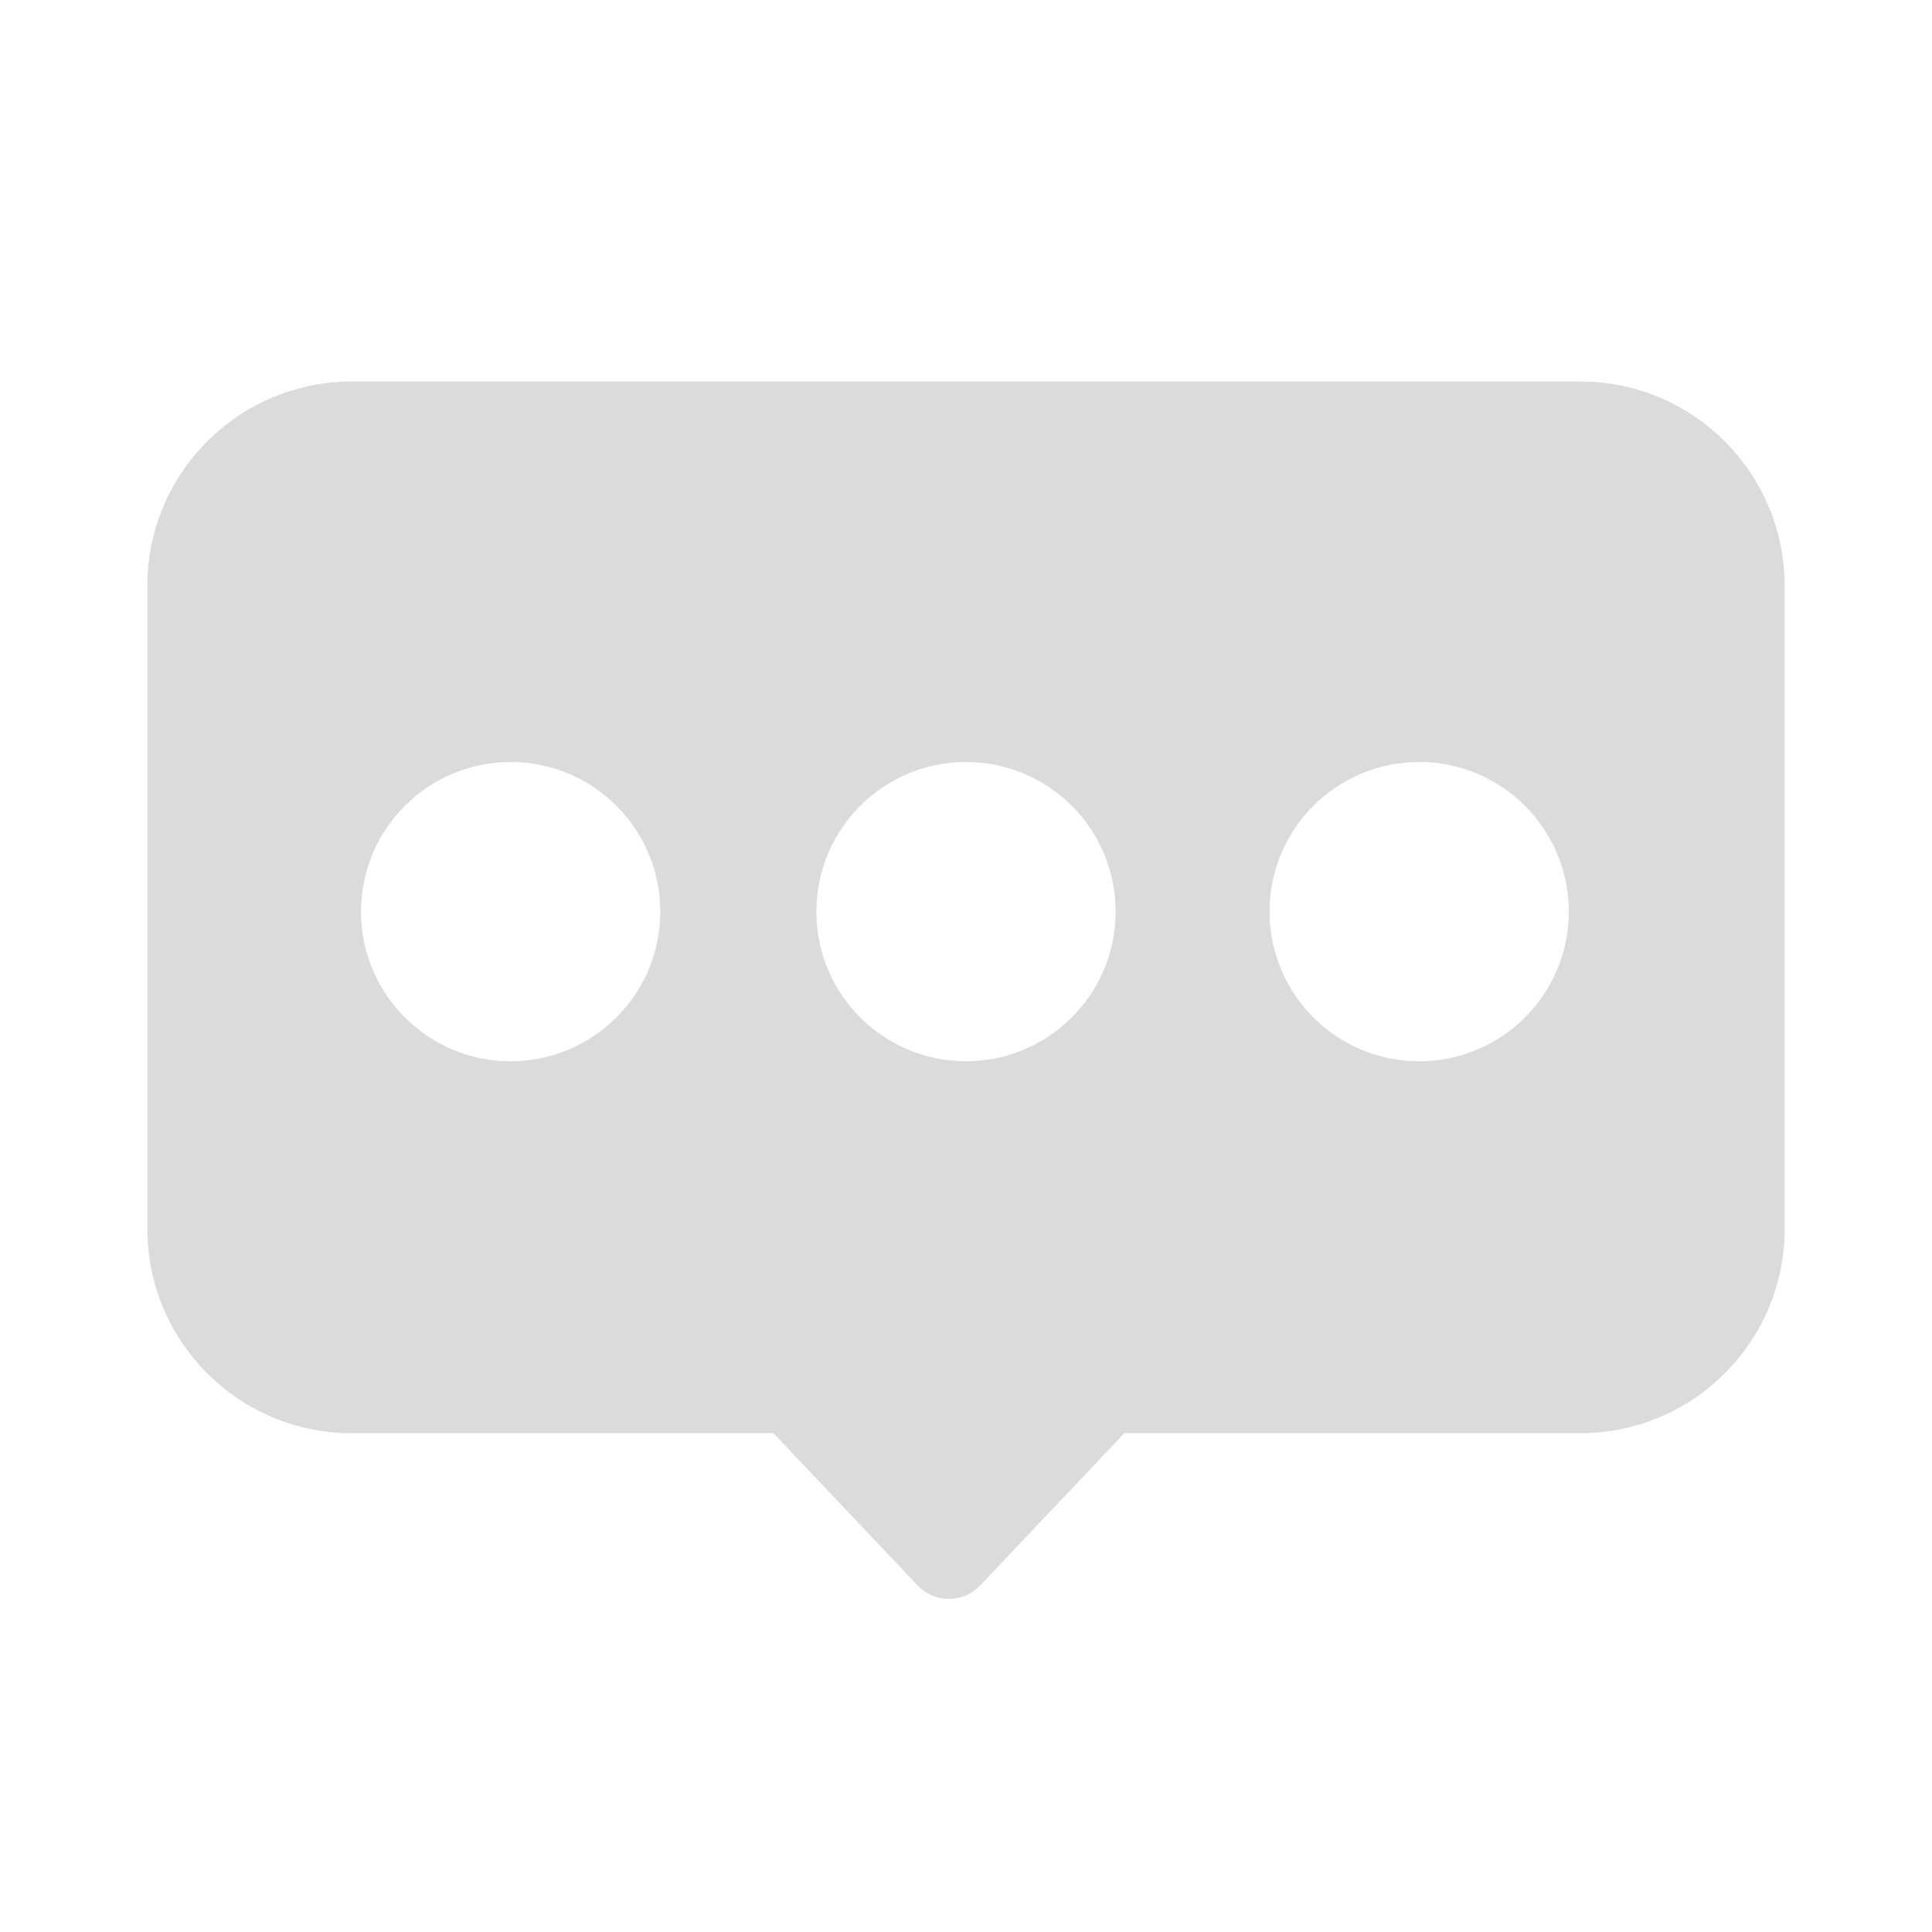 <?xml version="1.0" encoding="utf-8"?>
<!-- Generator: Adobe Illustrator 18.0.0, SVG Export Plug-In . SVG Version: 6.00 Build 0)  -->
<!DOCTYPE svg PUBLIC "-//W3C//DTD SVG 1.1//EN" "http://www.w3.org/Graphics/SVG/1.1/DTD/svg11.dtd">
<svg version="1.1" id="图形" xmlns="http://www.w3.org/2000/svg" xmlns:xlink="http://www.w3.org/1999/xlink" x="0px" y="0px"
	 viewBox="15.167 -16.333 1000.636 1000.678" style="enable-background:new 15.167 -16.333 1000.636 1000.678;"
	 xml:space="preserve">
<style type="text/css">
	.st0{fill:#DBDBDB;}
</style>
<g>
	<g>
		<path class="st0" d="M833.598,181.261H197.371c-58.481,0-105.89,47.408-105.89,105.89v332.925
			c0,58.481,47.408,105.89,105.89,105.89h218.404l74.639,78.827c8.808,9.302,23.619,9.302,32.427,0l74.639-78.827h236.118
			c58.482,0,105.89-47.409,105.89-105.89V287.151C939.488,228.669,892.08,181.261,833.598,181.261z M515.485,378.329
			c42.801,0,77.499,34.697,77.499,77.499c0,42.801-34.698,77.499-77.499,77.499c-42.802,0-77.499-34.698-77.499-77.499
			C437.986,413.026,472.683,378.329,515.485,378.329z M279.643,533.326c-42.802,0-77.499-34.698-77.499-77.499
			c0-42.802,34.697-77.499,77.499-77.499s77.499,34.697,77.499,77.499C357.141,498.629,322.444,533.326,279.643,533.326z
			 M750.195,533.326c-42.802,0-77.499-34.698-77.499-77.499c0-42.802,34.697-77.499,77.499-77.499
			c42.801,0,77.499,34.697,77.499,77.499C827.694,498.629,792.996,533.326,750.195,533.326z"/>
	</g>
</g>
</svg>
